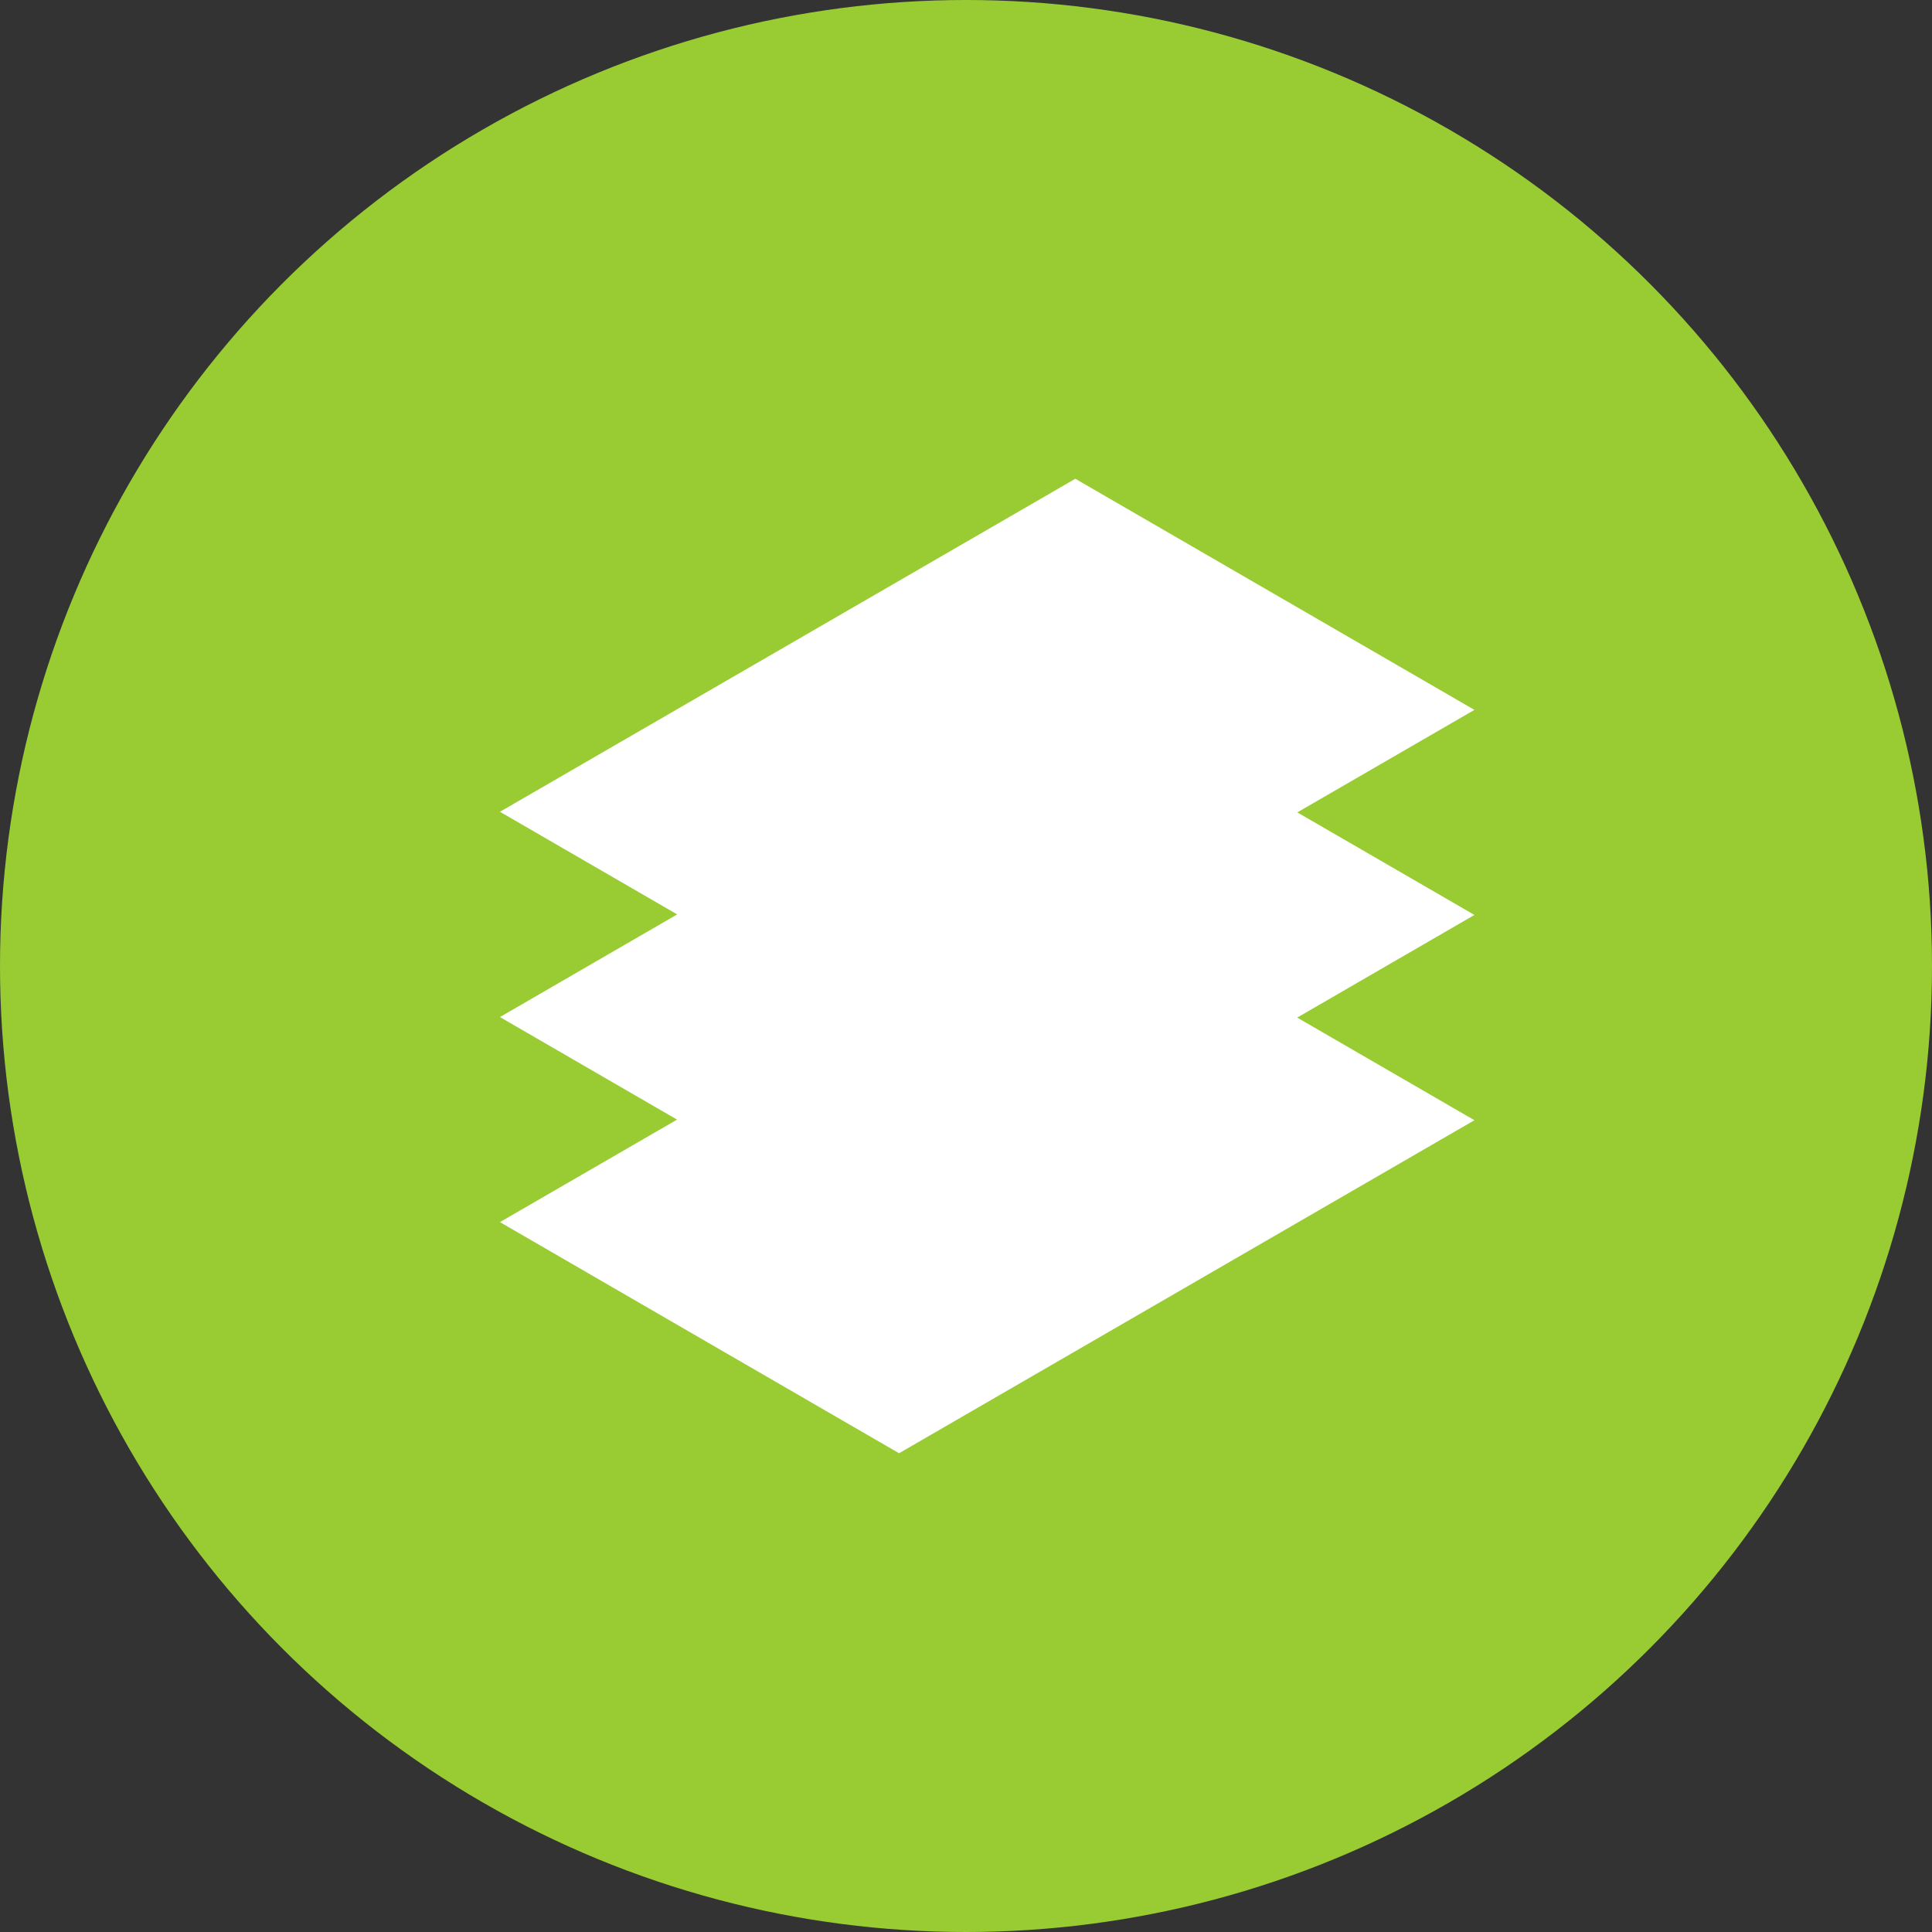 <svg xmlns="http://www.w3.org/2000/svg" viewBox="0 0 91.2 91.2"><rect x="0" y="0" width="91.2" height="91.2" fill="#333333" stroke="none"/><defs><style>.cls-1{fill:#9c3;}.cls-2{fill:#fff;}</style></defs><title>Asset 6</title><g id="Layer_2" data-name="Layer 2"><g id="content"><circle class="cls-1" cx="45.6" cy="45.6" r="45.6"/><polygon class="cls-2" points="23.6 57.69 42.44 68.6 69.6 52.88 50.76 41.97 23.6 57.69"/><polygon class="cls-2" points="23.6 48.01 42.44 58.92 69.6 43.19 50.76 32.28 23.6 48.01"/><polygon class="cls-2" points="50.76 22.6 23.6 38.32 42.44 49.23 69.6 33.51 50.76 22.6"/></g></g></svg>